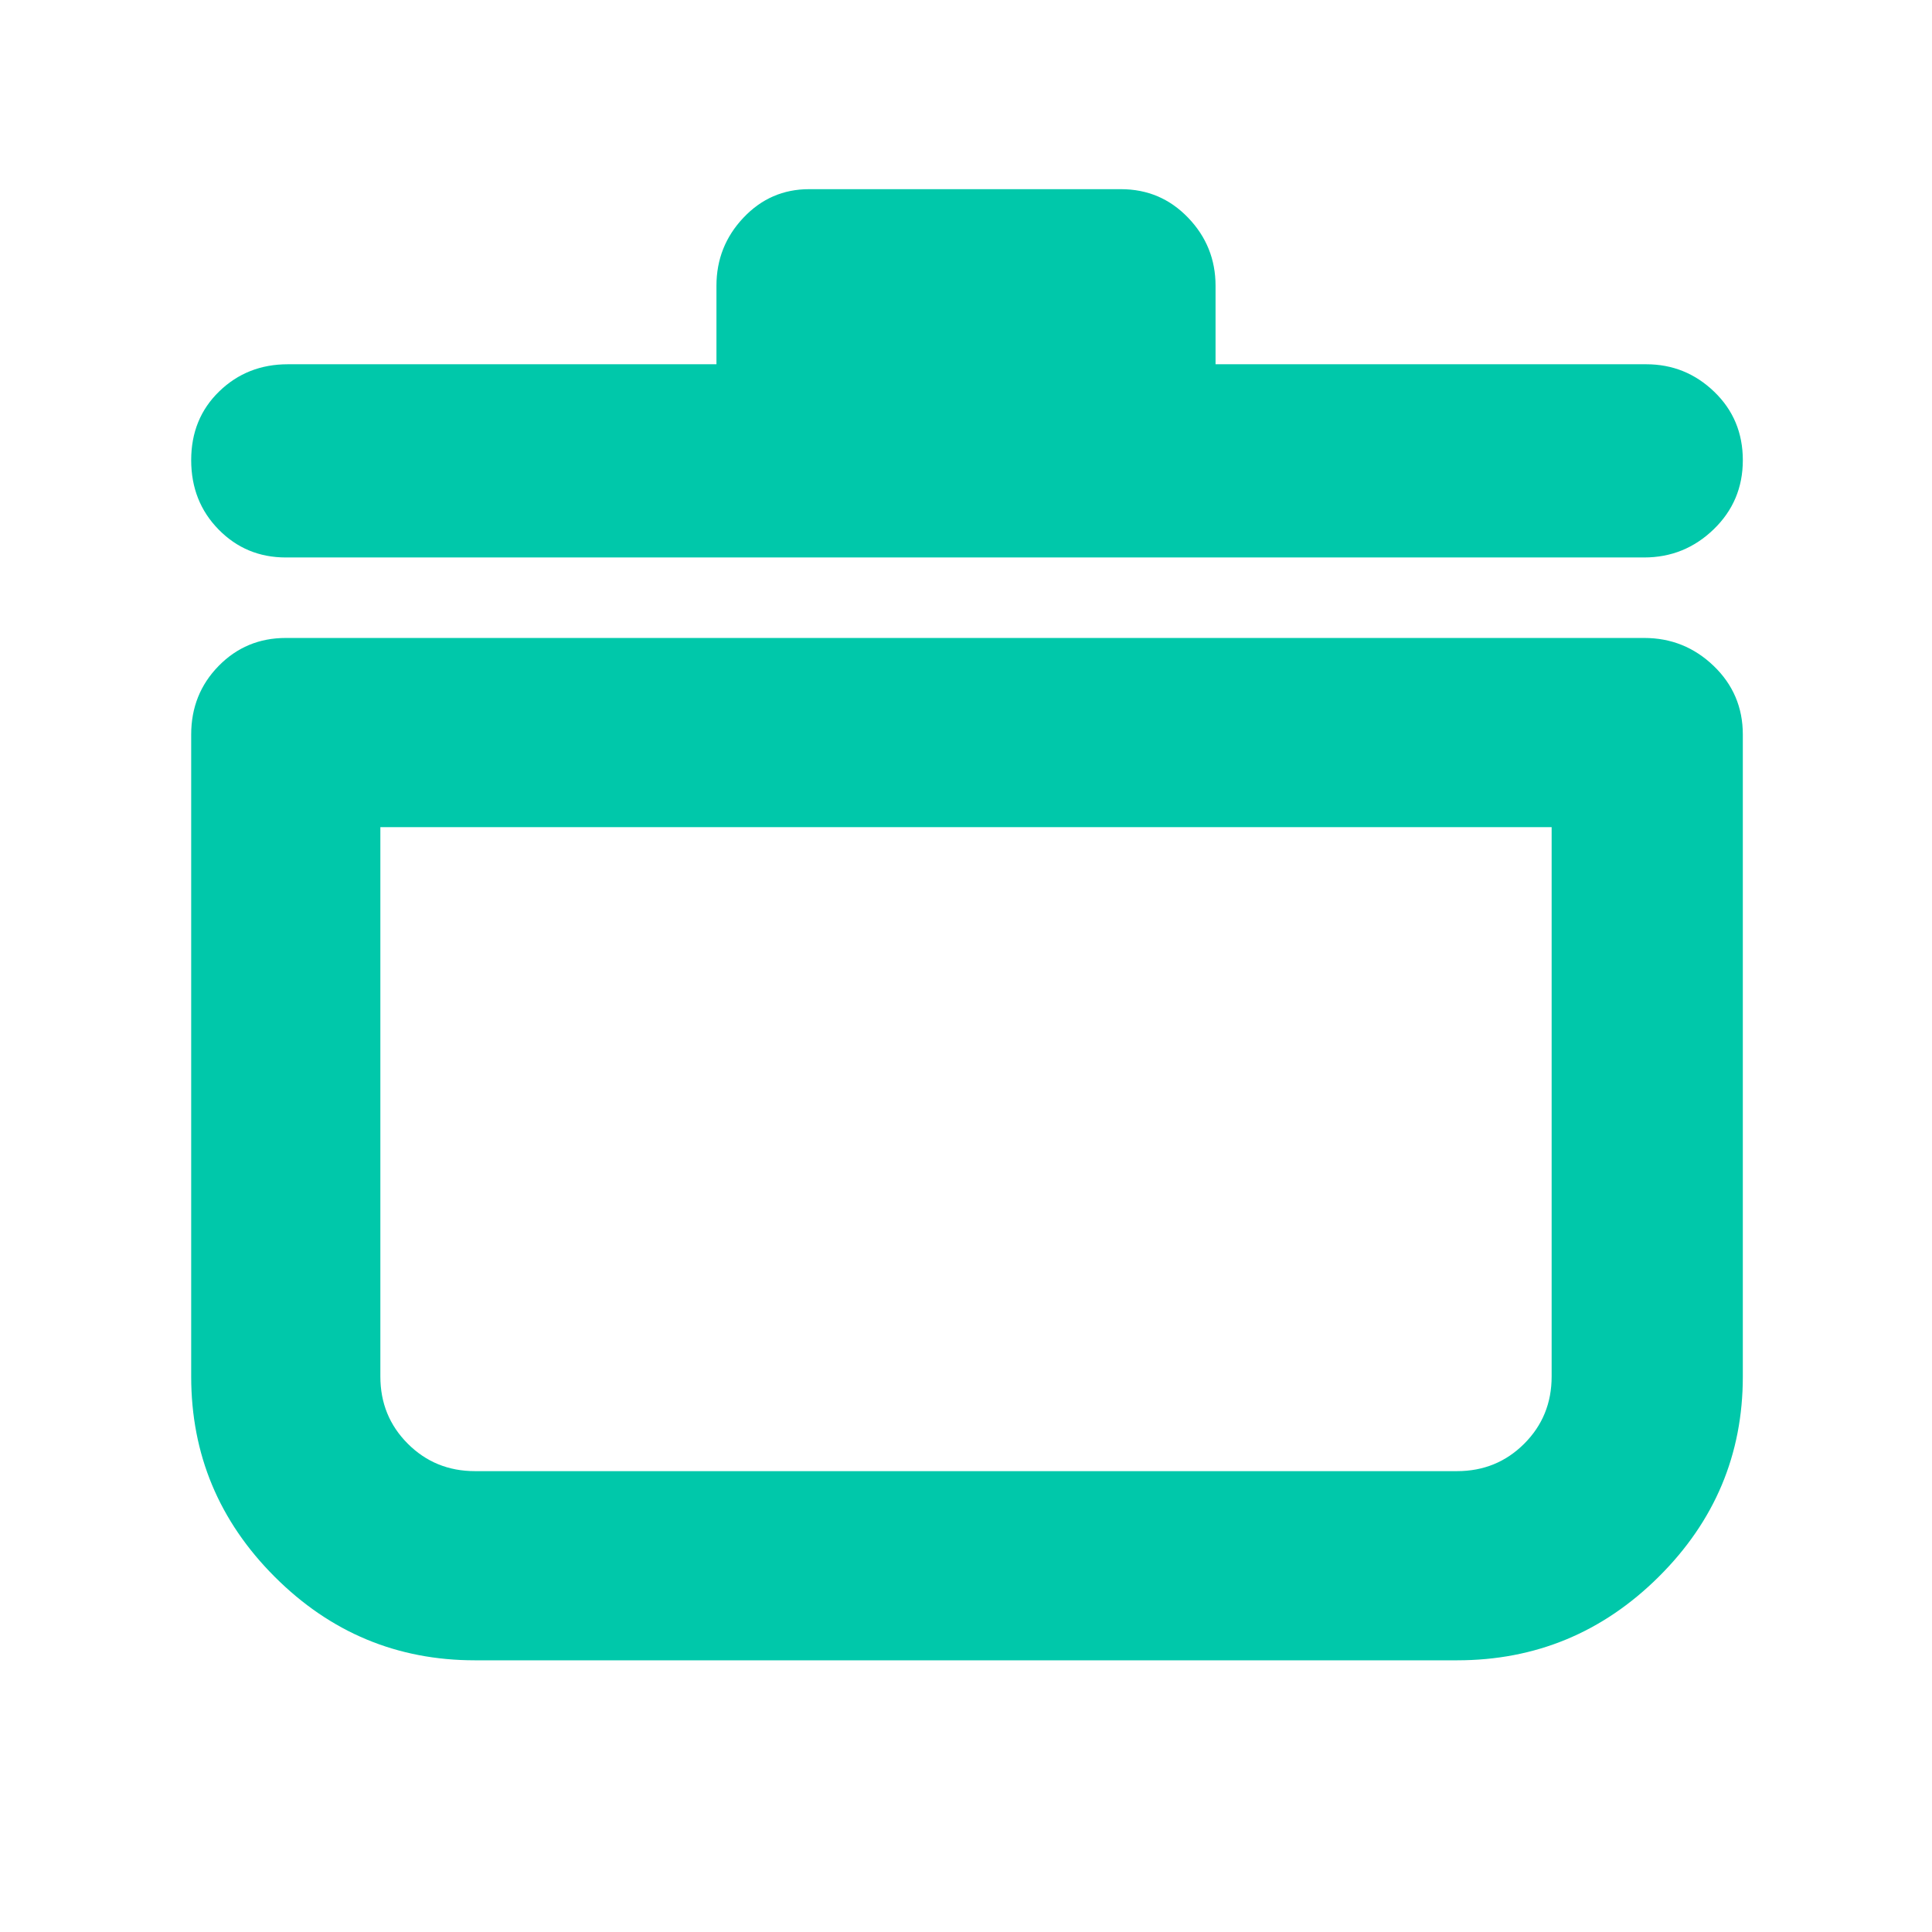 <svg xmlns="http://www.w3.org/2000/svg" height="48" viewBox="0 -960 960 960" width="48"><path fill="rgb(0, 200, 170)" d="M236-135q-58 0-99.5-41.5T95-276v-319q0-20.17 13.63-34.09Q122.25-643 142-643h675q20.05 0 34.53 13.91Q866-615.17 866-595v319q0 58-41.79 99.5T724-135H236Zm-47-414v273q0 19.75 13.63 33.37Q216.25-229 236-229h488q19.75 0 33.38-13.63Q771-256.25 771-276v-273H189Zm167-230v-39q0-19.63 13.4-33.81Q382.8-866 402-866h155q19.75 0 33.38 14.19Q604-837.63 604-818v39h214q19.63 0 33.81 13.68 14.19 13.67 14.19 34Q866-711 851.53-697q-14.48 14-34.53 14H142q-19.75 0-33.37-13.88Q95-710.75 95-731.38q0-20.62 13.91-34.12Q122.82-779 143-779h213Zm124 389Z"/></svg>